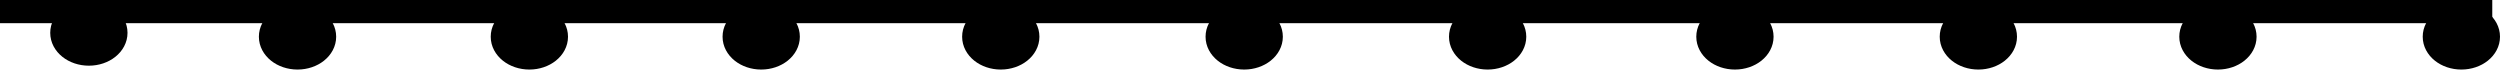 <?xml version="1.0" encoding="UTF-8"?><svg id="Layer_2" xmlns="http://www.w3.org/2000/svg" viewBox="0 0 647 18"><defs><style>.cls-1{stroke:#000;stroke-width:5px;}</style></defs><g id="Layer_1-2"><g><ellipse id="svg_18" class="cls-1" cx="23" cy="8.5" rx="7.5" ry="6"/><ellipse id="svg_19" class="cls-1" cx="77" cy="9.5" rx="7.5" ry="6"/><ellipse id="svg_20" class="cls-1" cx="137" cy="9.5" rx="7.5" ry="6"/><ellipse id="svg_22" class="cls-1" cx="197" cy="9.5" rx="7.5" ry="6"/><ellipse id="svg_24" class="cls-1" cx="259" cy="9.5" rx="7.5" ry="6"/><ellipse id="svg_23" class="cls-1" cx="322" cy="9.5" rx="7.5" ry="6"/><rect id="svg_17" class="cls-1" x="2.5" y="2.5" width="640" height="1"/><ellipse id="svg_25" class="cls-1" cx="385" cy="9.5" rx="7.5" ry="6"/><ellipse id="svg_26" class="cls-1" cx="449" cy="9.5" rx="7.5" ry="6"/><ellipse id="svg_27" class="cls-1" cx="512" cy="9.5" rx="7.5" ry="6"/><ellipse id="svg_28" class="cls-1" cx="574" cy="9.5" rx="7.5" ry="6"/><ellipse id="svg_29" class="cls-1" cx="637" cy="9.5" rx="7.5" ry="6"/></g></g></svg>